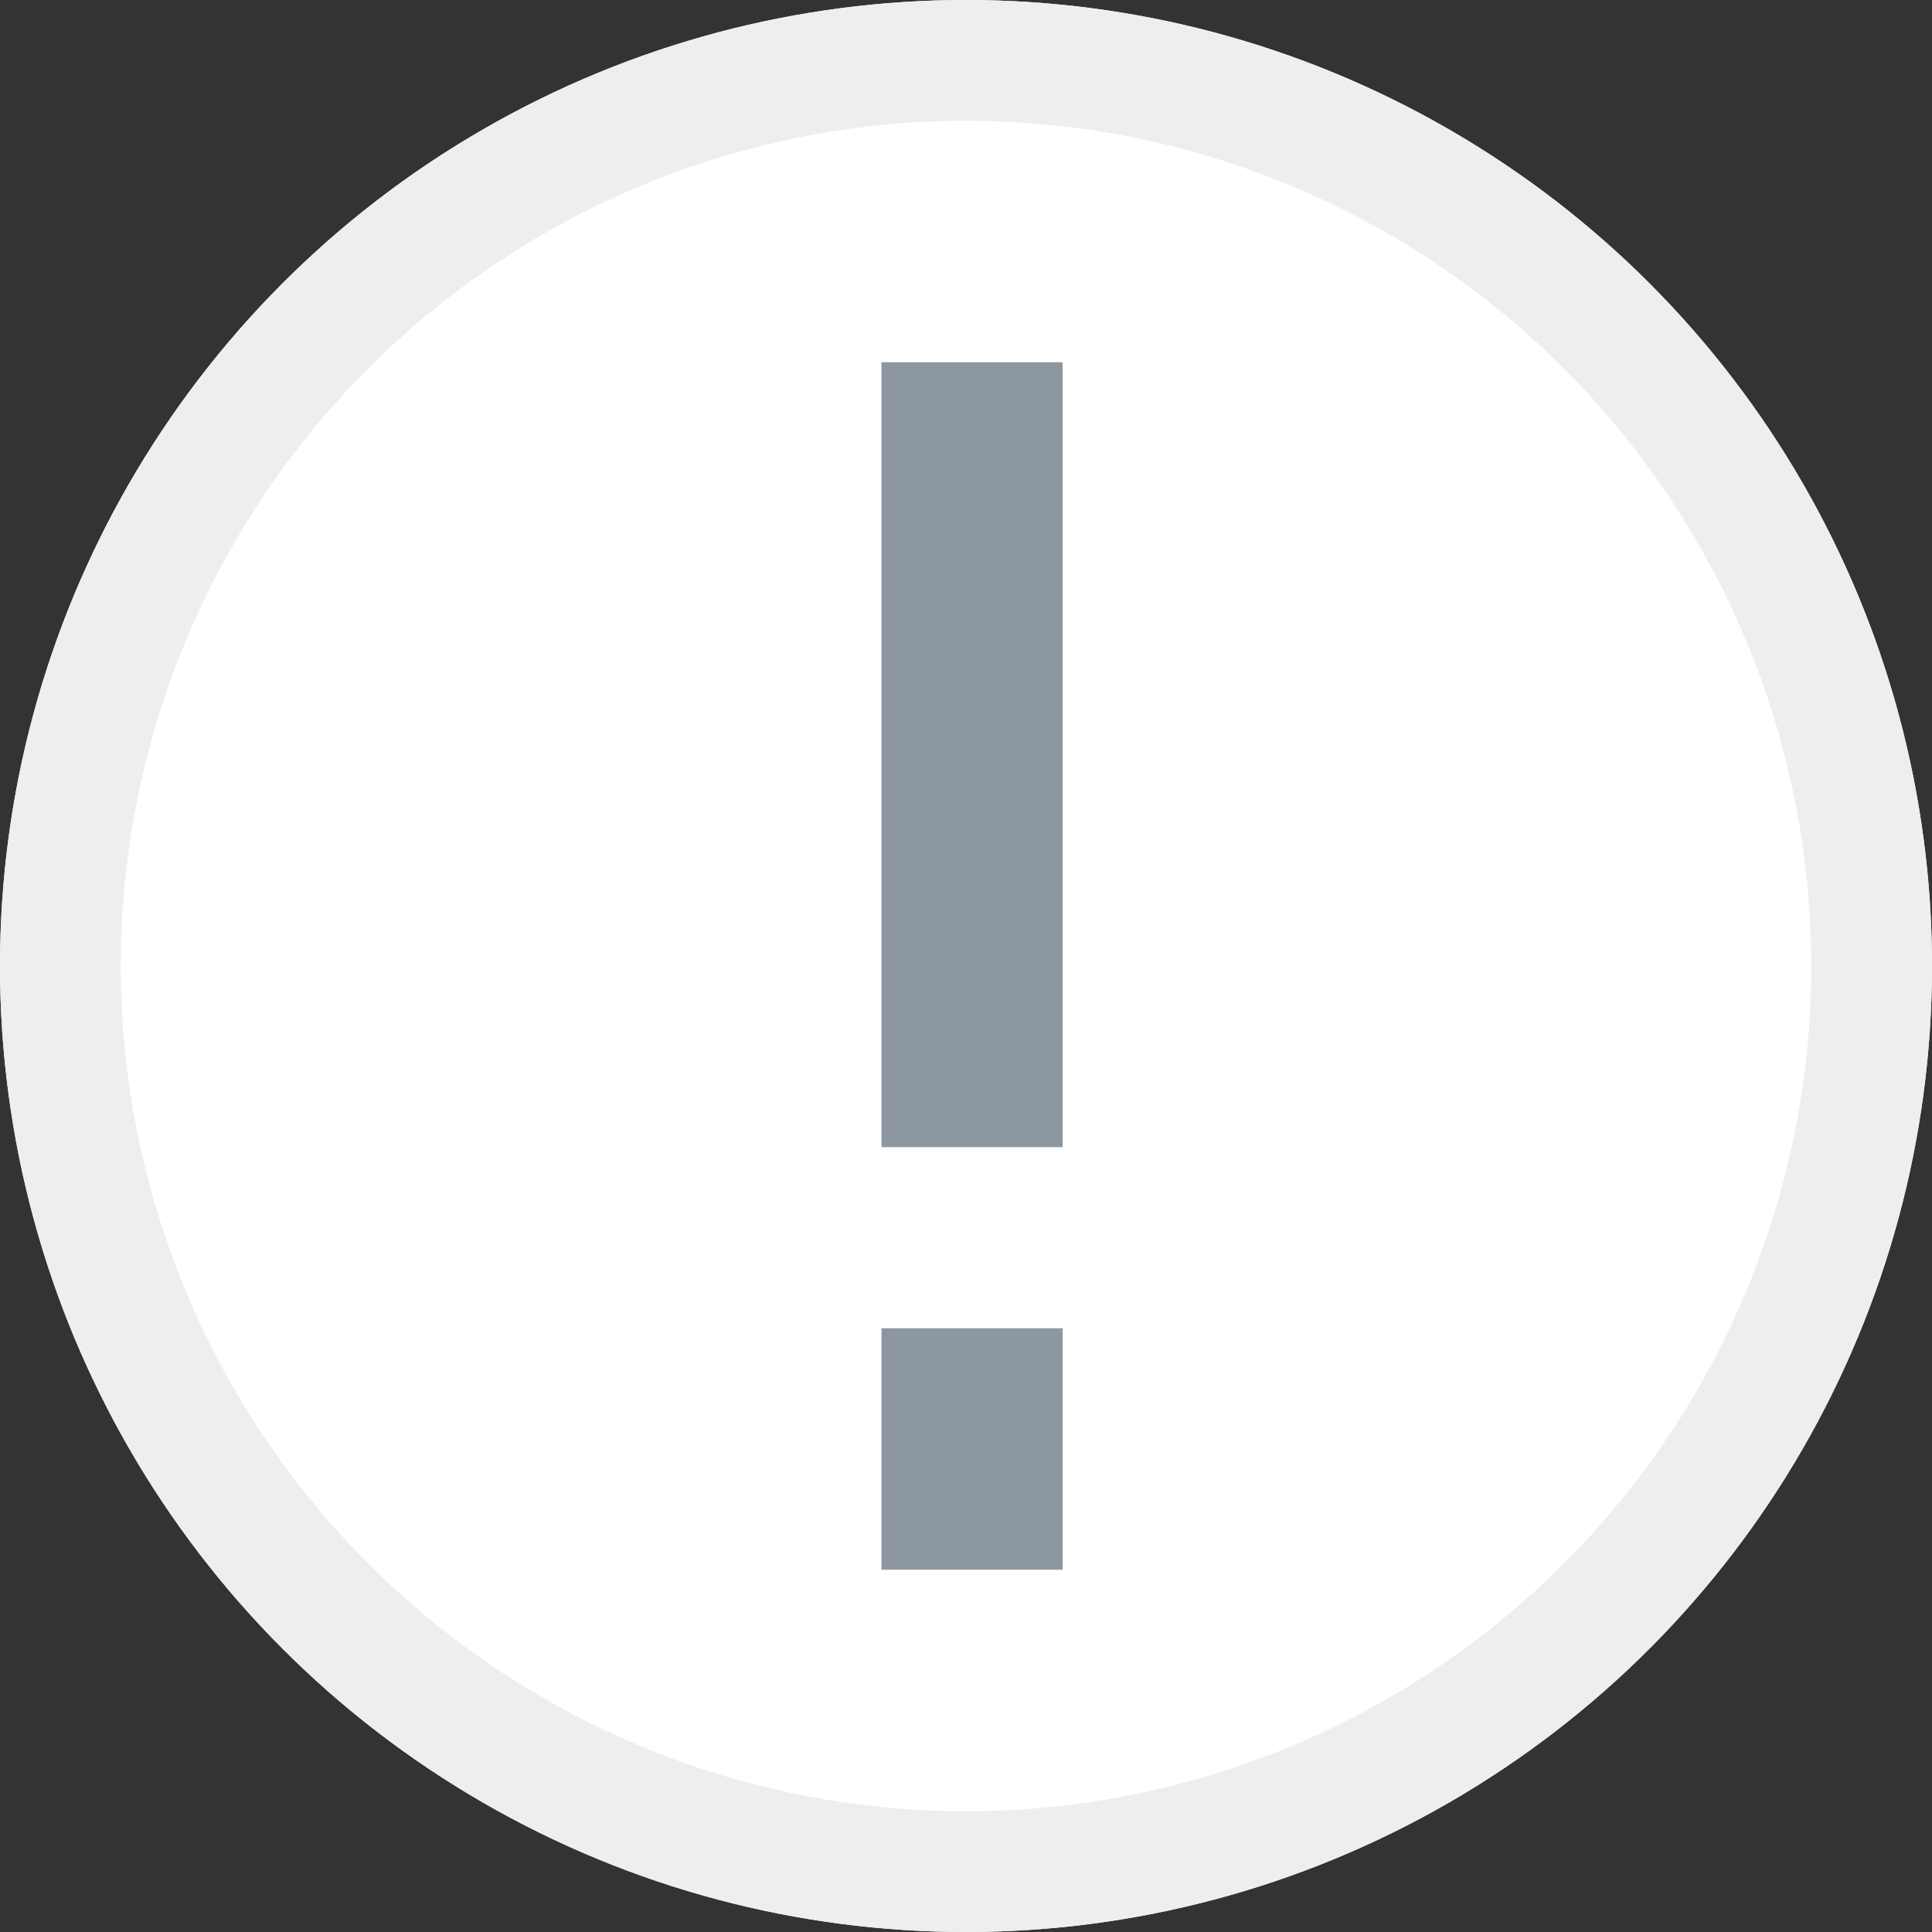 <?xml version="1.0" encoding="UTF-8"?>
<svg width="16px" height="16px" viewBox="0 0 16 16" version="1.1" xmlns="http://www.w3.org/2000/svg" xmlns:xlink="http://www.w3.org/1999/xlink">
    <rect x="0" y="0" width="16" height="16" fill="#333333" stroke="none"/>
    <!-- Generator: Sketch 49.3 (51167) - http://www.bohemiancoding.com/sketch -->
    <title>Group 13</title>
    <desc>Created with Sketch.</desc>
    <defs>
        <circle id="path-1" cx="8" cy="8" r="8"></circle>
    </defs>
    <g id="Design-V4" stroke="none" stroke-width="1" fill="none" fill-rule="evenodd">
        <g id="定价页" transform="translate(-244, -1158)">
            <g id="Group-13" transform="translate(244, 1158)">
                <g id="Oval-8">
                    <use fill="#FFFFFF" fill-rule="evenodd" xlink:href="#path-1"></use>
                    <circle stroke="#EEEEEE" stroke-width="1" cx="8" cy="8" r="7.5"></circle>
                </g>
                <polygon id="Line" fill="#8D97A1" fill-rule="nonzero" points="7.3 3 8.8 3 8.8 9.5 7.3 9.5"></polygon>
                <polygon id="Line-Copy" fill="#8D97A1" fill-rule="nonzero" points="7.3 11 8.8 11 8.8 13 7.3 13"></polygon>
            </g>
        </g>
    </g>
</svg>